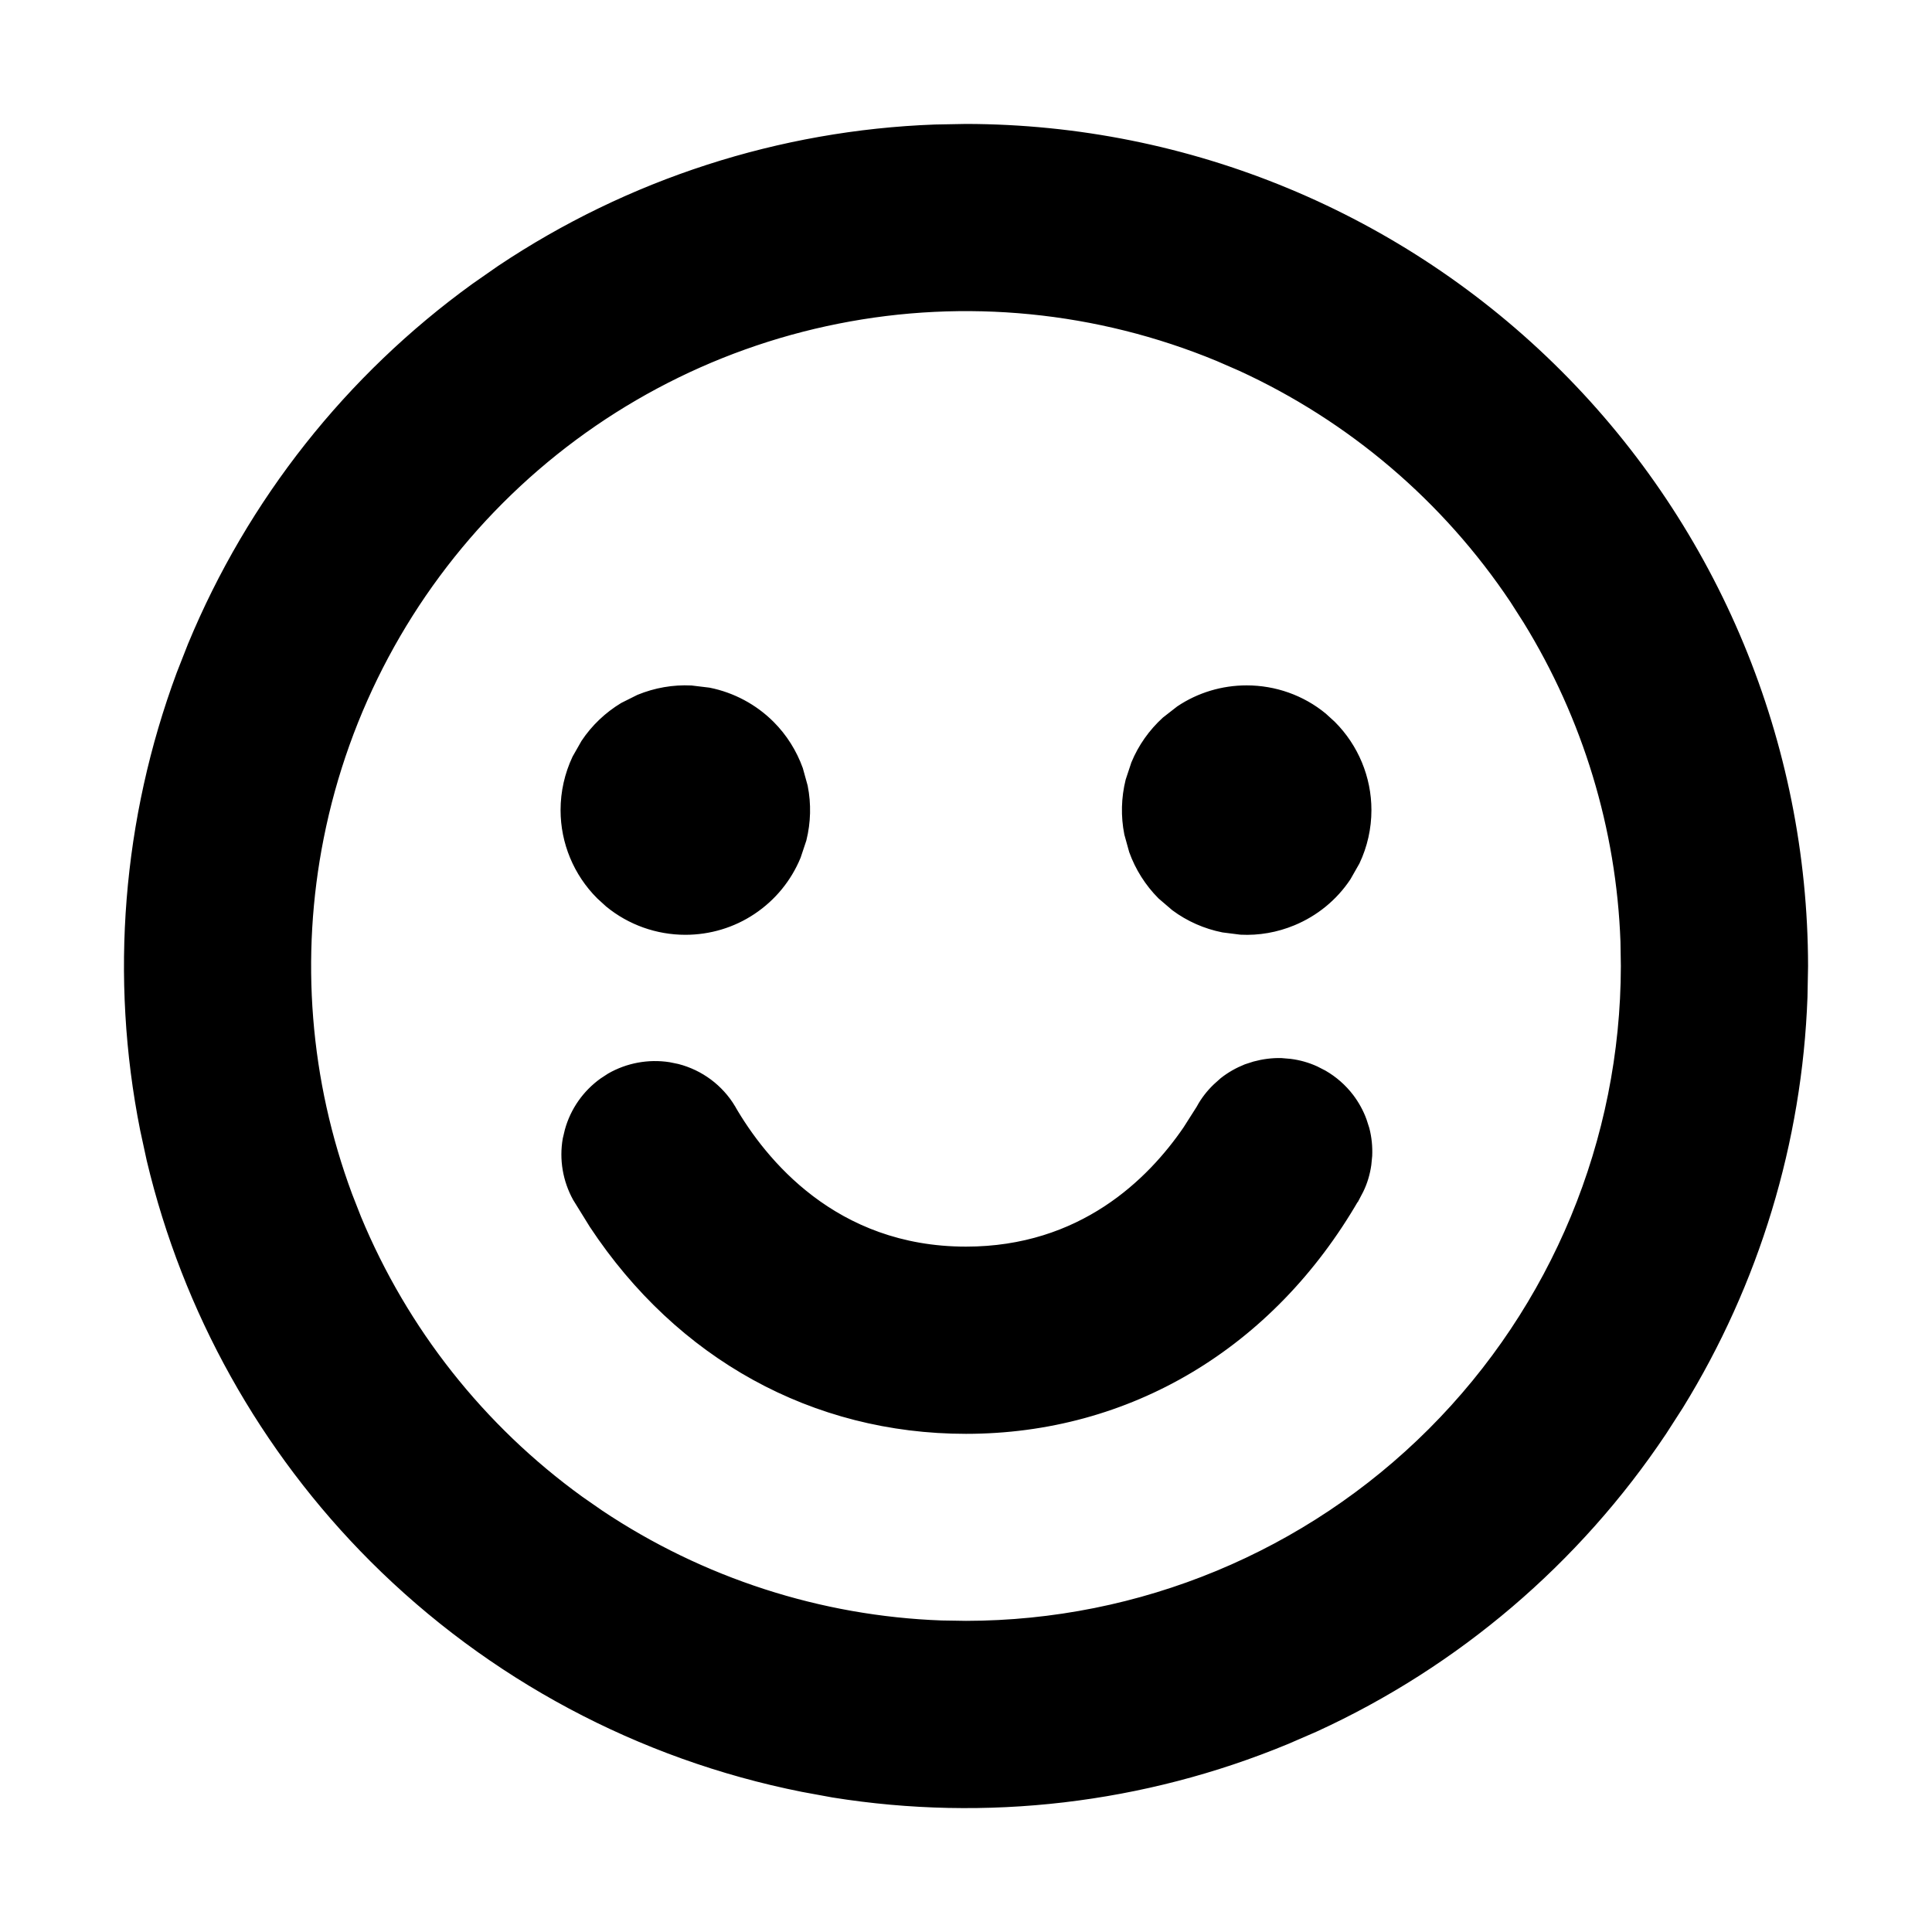 <svg width="20" height="20" viewBox="0 0 20 20" fill="none" xmlns="http://www.w3.org/2000/svg">
<path d="M10 1.33C12.299 1.333 14.503 2.247 16.128 3.872C17.753 5.497 18.667 7.701 18.67 10L18.664 10.321C18.609 11.817 18.167 13.273 17.382 14.547L17.209 14.816C16.316 16.153 15.07 17.214 13.612 17.882L13.317 18.01C11.832 18.625 10.208 18.815 8.625 18.561L8.309 18.503C6.627 18.168 5.082 17.343 3.869 16.131C2.732 14.994 1.936 13.565 1.565 12.005L1.497 11.691C1.183 10.115 1.315 8.484 1.873 6.981L1.99 6.683C2.605 5.197 3.621 3.914 4.92 2.975L5.184 2.791C6.52 1.898 8.077 1.395 9.679 1.336L10 1.33ZM12.612 3.693C11.365 3.177 9.992 3.041 8.668 3.305C7.344 3.568 6.128 4.218 5.173 5.173C4.218 6.128 3.568 7.344 3.305 8.668C3.058 9.909 3.161 11.194 3.601 12.377L3.693 12.612C4.178 13.782 4.977 14.792 6 15.532L6.207 15.676C7.259 16.379 8.486 16.776 9.747 16.822L10 16.826C11.81 16.824 13.545 16.105 14.825 14.825C16.105 13.545 16.824 11.81 16.826 10L16.822 9.747C16.779 8.57 16.43 7.423 15.812 6.42L15.676 6.207C14.973 5.155 13.992 4.32 12.844 3.794L12.612 3.693ZM13.354 11.008C13.444 11.019 13.533 11.044 13.616 11.082L13.698 11.124C13.804 11.185 13.897 11.267 13.971 11.364C14.026 11.437 14.071 11.518 14.102 11.604L14.13 11.691C14.153 11.78 14.162 11.872 14.158 11.964L14.149 12.055C14.136 12.146 14.11 12.234 14.07 12.316L14.027 12.398H14.026C13.146 13.922 11.677 14.796 10 14.796C8.427 14.796 7.04 14.029 6.146 12.676L5.974 12.398C5.872 12.213 5.836 12 5.872 11.794L5.893 11.706C5.949 11.502 6.074 11.325 6.244 11.203L6.319 11.154C6.502 11.049 6.716 11.01 6.923 11.042L7.011 11.06C7.244 11.12 7.445 11.269 7.569 11.476V11.477C7.887 12.026 8.627 12.952 10 12.952C11.201 12.952 11.918 12.242 12.291 11.697L12.431 11.477V11.476C12.475 11.395 12.532 11.322 12.598 11.259L12.666 11.198C12.738 11.141 12.818 11.096 12.903 11.062L12.99 11.034C13.079 11.01 13.17 10.998 13.262 11L13.354 11.008ZM7.337 7.165C7.578 7.213 7.801 7.332 7.975 7.506C8.105 7.636 8.204 7.794 8.266 7.966L8.315 8.143C8.351 8.324 8.346 8.51 8.302 8.688L8.244 8.862C8.15 9.09 7.991 9.284 7.786 9.421C7.582 9.558 7.341 9.63 7.095 9.63C6.806 9.63 6.527 9.53 6.306 9.349L6.215 9.266C5.981 9.032 5.85 8.716 5.85 8.386C5.85 8.201 5.891 8.02 5.969 7.854L6.06 7.694C6.162 7.541 6.297 7.413 6.454 7.318L6.618 7.236C6.789 7.166 6.972 7.134 7.155 7.143L7.337 7.165ZM12.905 7.142C13.194 7.142 13.473 7.241 13.694 7.423L13.785 7.506C14.018 7.739 14.15 8.056 14.15 8.386C14.15 8.57 14.109 8.752 14.031 8.917L13.94 9.077C13.804 9.282 13.609 9.441 13.382 9.535C13.211 9.606 13.028 9.638 12.845 9.629L12.663 9.606C12.482 9.57 12.312 9.495 12.165 9.386L12.025 9.266C11.895 9.135 11.796 8.978 11.734 8.806L11.685 8.629C11.649 8.448 11.654 8.262 11.698 8.084L11.756 7.909C11.826 7.739 11.934 7.587 12.069 7.464L12.214 7.351C12.418 7.214 12.659 7.142 12.905 7.142Z" fill="#543C52" stroke="#543C52" style="fill:#543C52;fill:color(display-p3 0.329 0.235 0.322);fill-opacity:1;stroke:#543C52;stroke:color(display-p3 0.329 0.235 0.322);stroke-opacity:1;" stroke-width="0.094"/>
</svg>
